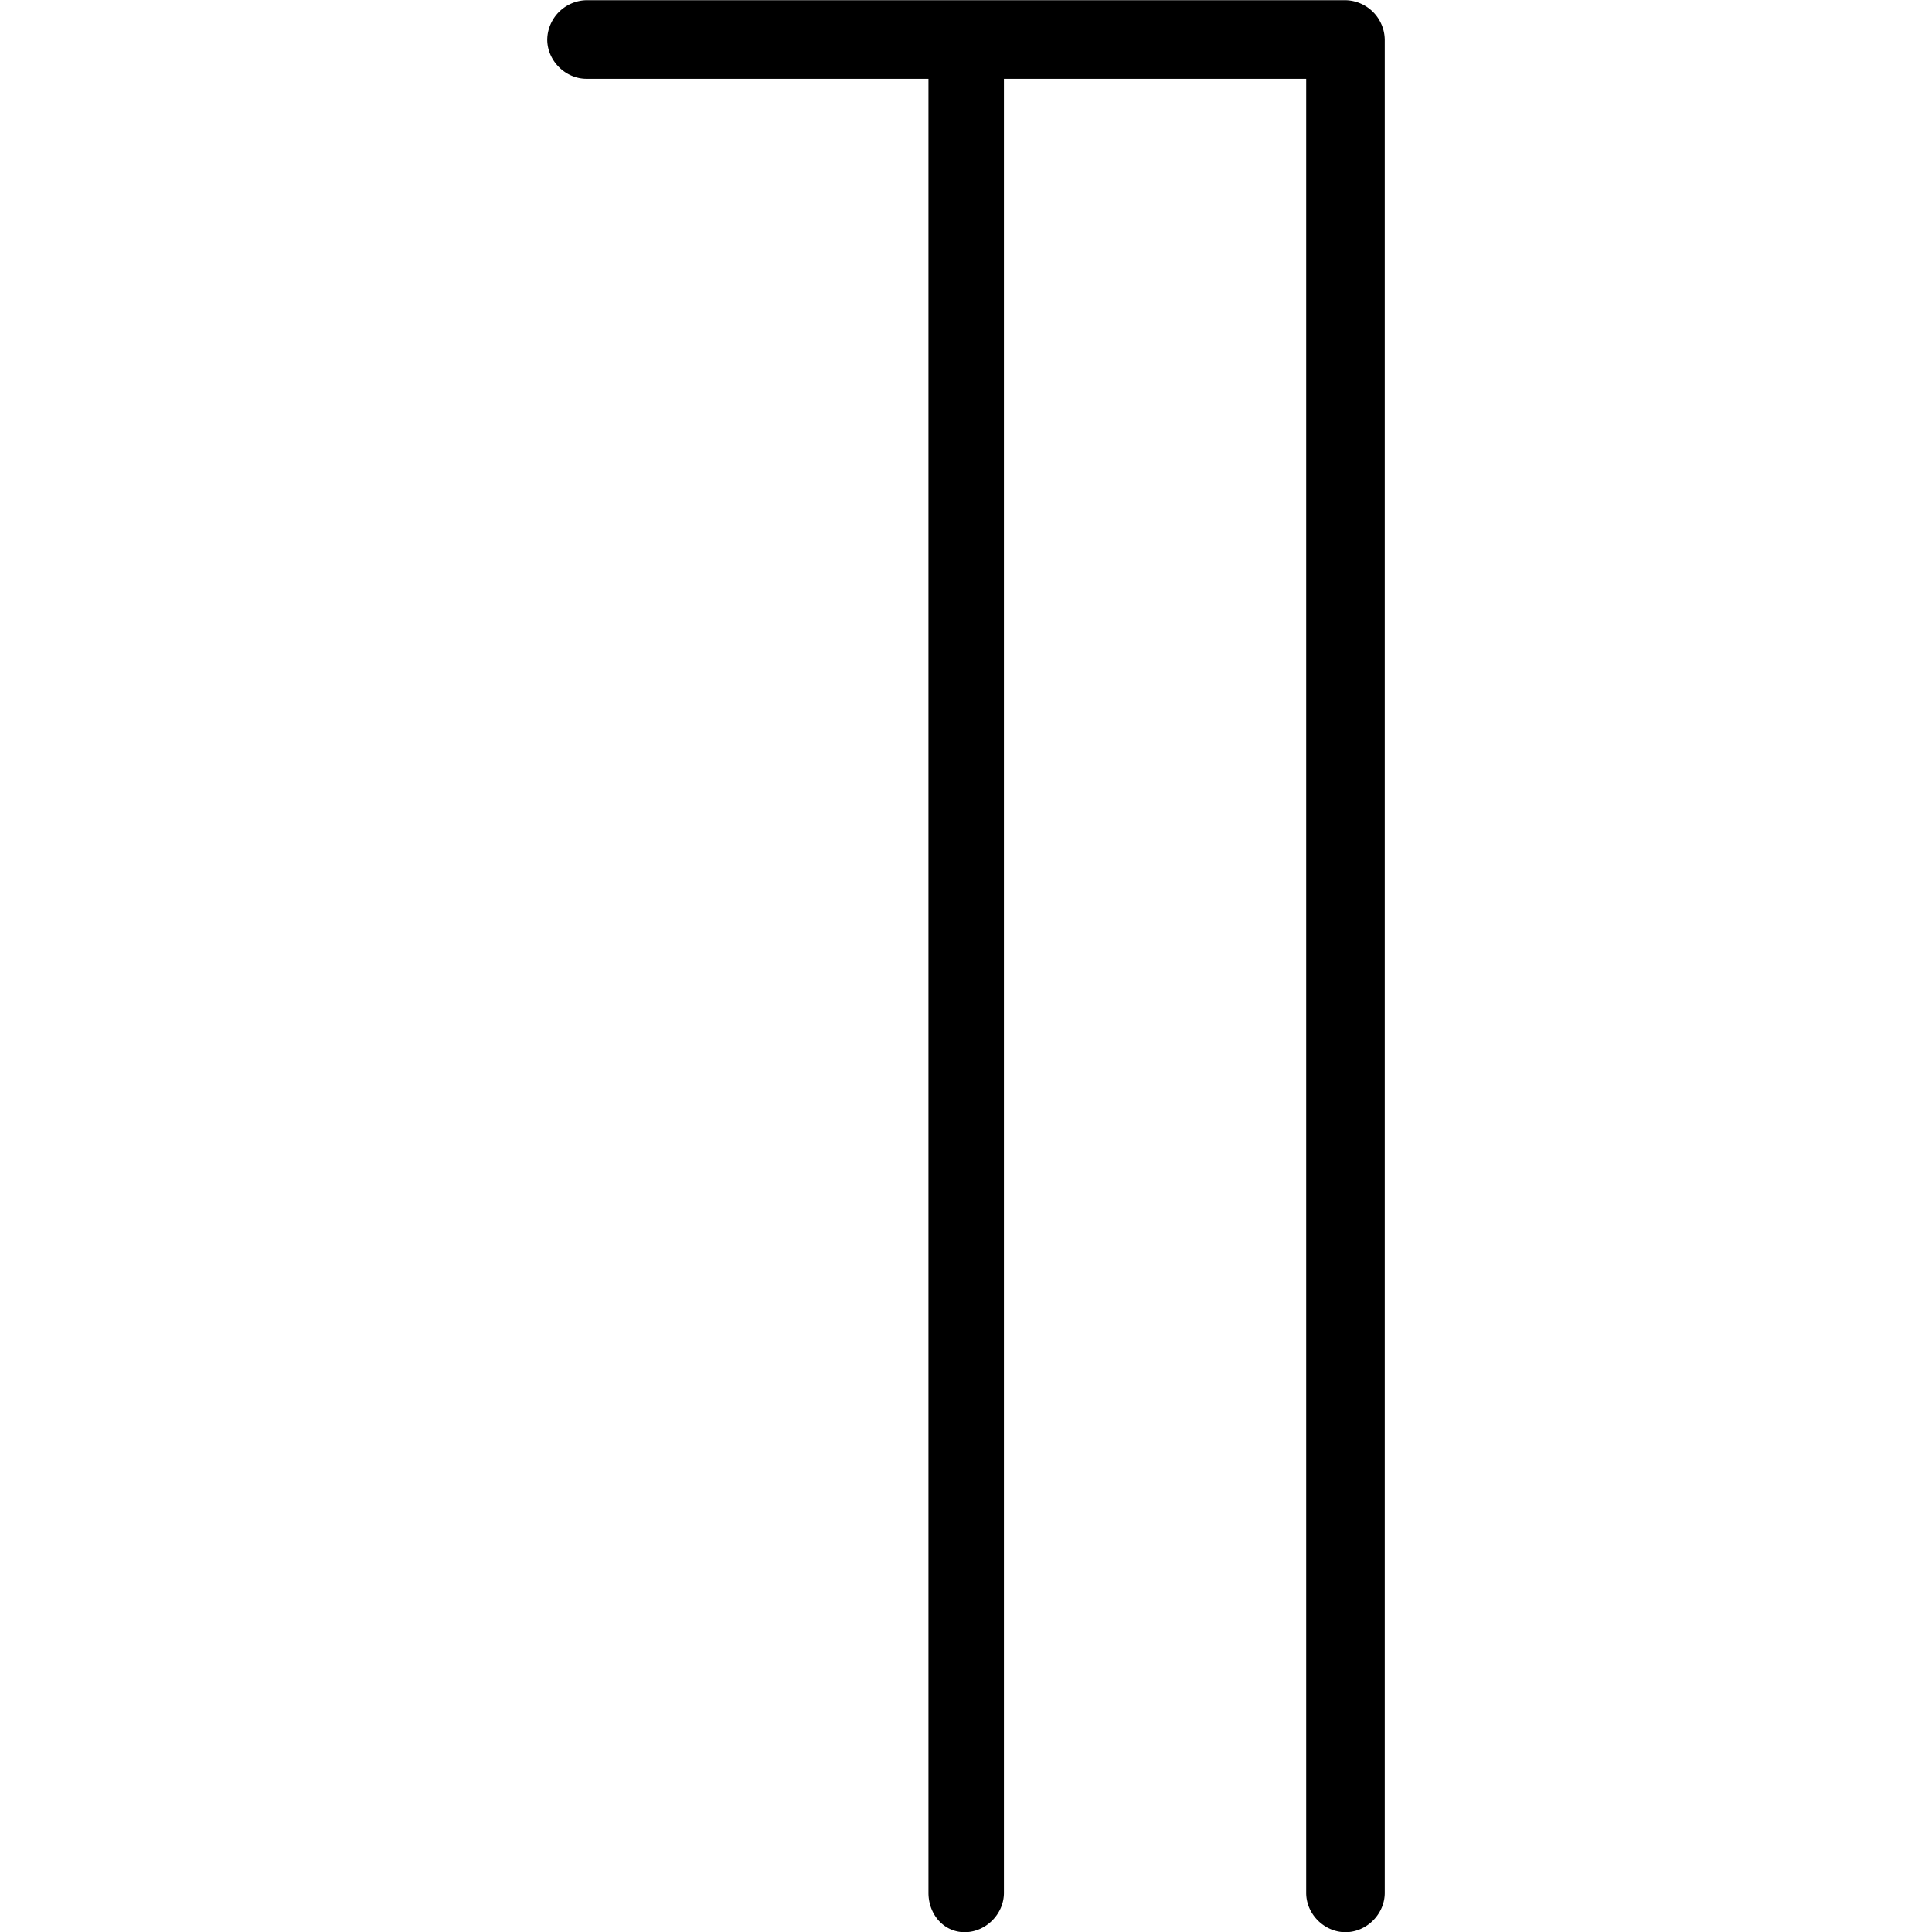 <svg xmlns="http://www.w3.org/2000/svg" xmlns:xlink="http://www.w3.org/1999/xlink" width="64" height="64" viewBox="0 0 4.328 9.984"><svg overflow="visible" y="7.485"><path style="stroke:none" d="M2.36 2.297v-9.375h1.562v9.375c0 .11.094.203.203.203.11 0 .203-.094.203-.203v-9.578a.207.207 0 0 0-.203-.203H.203A.207.207 0 0 0 0-7.281c0 .11.094.203.203.203H1.97v9.375c0 .11.078.203.187.203.11 0 .203-.094.203-.203zm0 0"/></svg></svg>